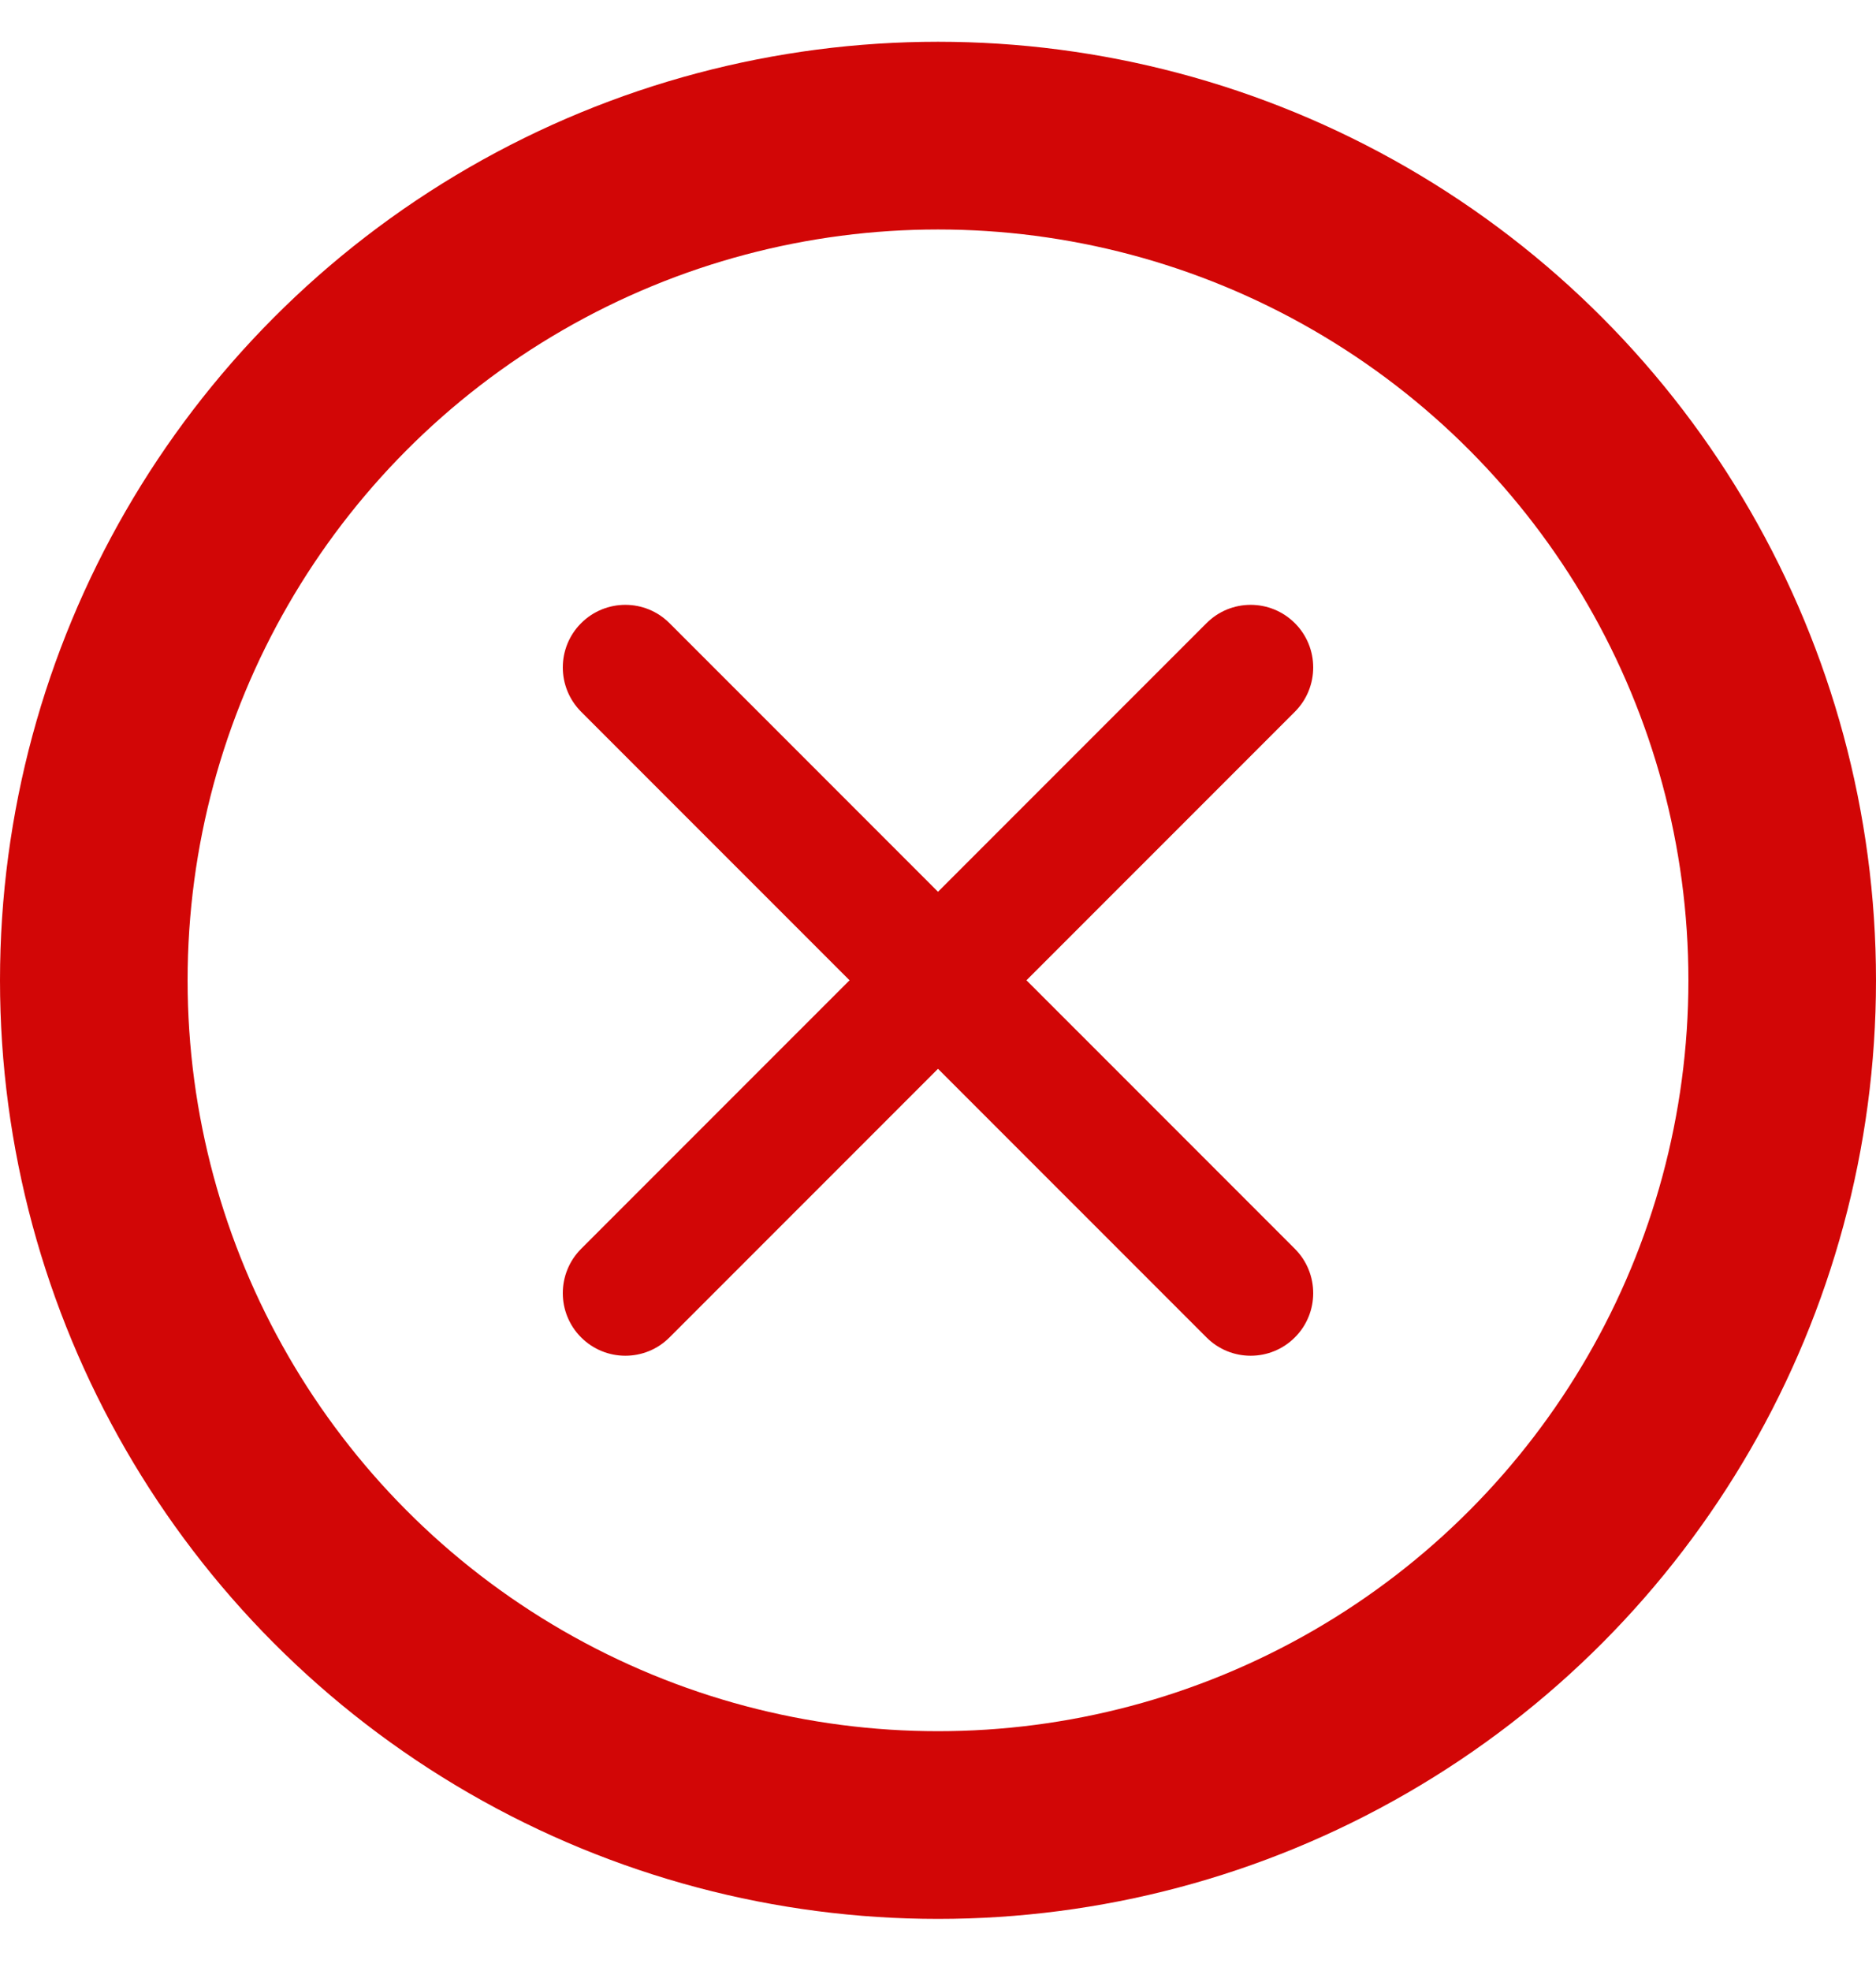 <svg width="20" height="21" viewBox="0 0 20 21" fill="none" xmlns="http://www.w3.org/2000/svg">
<path fill-rule="evenodd" clip-rule="evenodd" d="M6.195 6.64C5.935 6.9 5.935 7.322 6.195 7.583L12.862 14.249C13.122 14.51 13.544 14.51 13.805 14.249C14.065 13.989 14.065 13.567 13.805 13.306L7.138 6.64C6.878 6.379 6.456 6.379 6.195 6.64Z" fill="#D20606"/>
<path fill-rule="evenodd" clip-rule="evenodd" d="M13.805 6.64C14.065 6.9 14.065 7.322 13.805 7.583L7.138 14.249C6.878 14.51 6.456 14.51 6.195 14.249C5.935 13.989 5.935 13.567 6.195 13.306L12.862 6.64C13.122 6.379 13.544 6.379 13.805 6.64Z" fill="#D20606"/>
<circle cx="10" cy="10.445" r="9" stroke="#D20606" stroke-width="2"/>
</svg>
